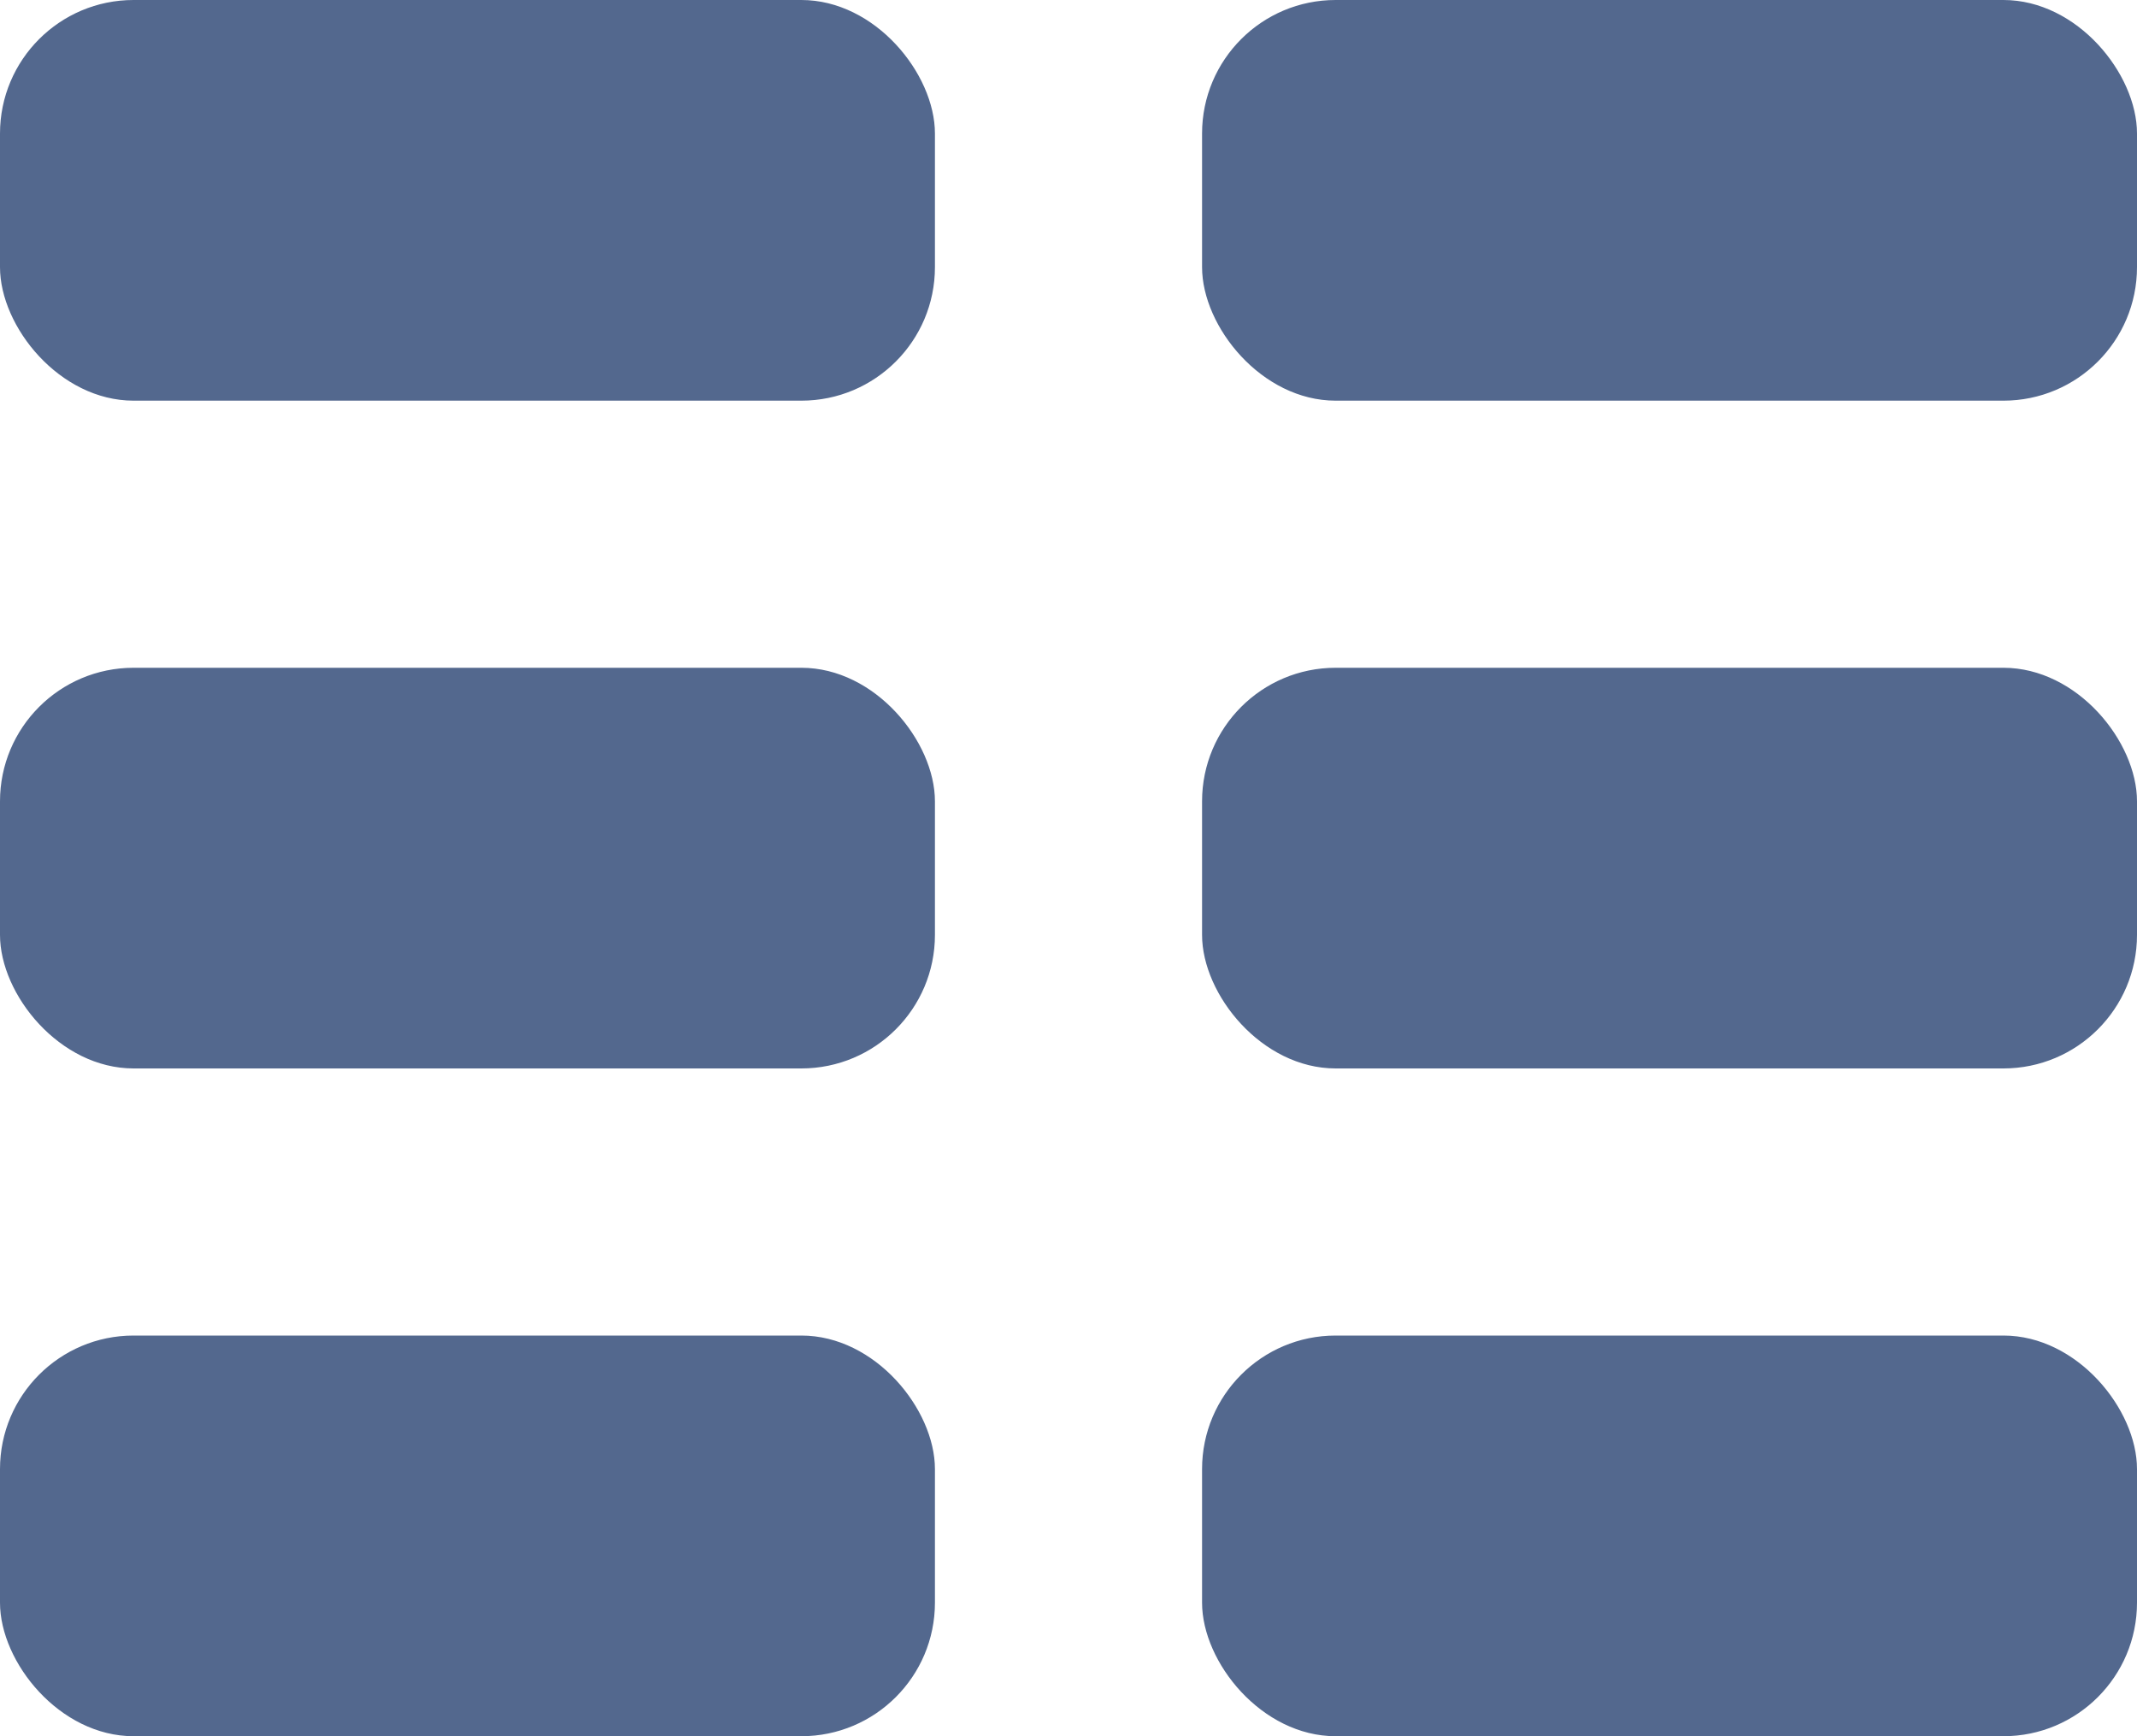 <?xml version="1.0" encoding="UTF-8" standalone="no"?>
<svg width="16px" height="13px" viewBox="0 0 16 13" version="1.1" xmlns="http://www.w3.org/2000/svg" xmlns:xlink="http://www.w3.org/1999/xlink" xmlns:sketch="http://www.bohemiancoding.com/sketch/ns">
    <!-- Generator: Sketch 3.5.2 (25235) - http://www.bohemiancoding.com/sketch -->
    <title>Group</title>
    <desc>Created with Sketch.</desc>
    <defs></defs>
    <g id="Page-1" stroke="none" stroke-width="1" fill="none" fill-rule="evenodd" sketch:type="MSPage">
        <g id="Group" sketch:type="MSLayerGroup" fill="#53688E">
            <rect id="Rectangle-1209-Copy-12" sketch:type="MSShapeGroup" x="0" y="0" width="7" height="3" rx="1"></rect>
            <rect id="Rectangle-1209-Copy-15" sketch:type="MSShapeGroup" x="9" y="0" width="7" height="3" rx="1"></rect>
            <rect id="Rectangle-1209-Copy-13" sketch:type="MSShapeGroup" x="0" y="5" width="7" height="3" rx="1"></rect>
            <rect id="Rectangle-1209-Copy-16" sketch:type="MSShapeGroup" x="9" y="5" width="7" height="3" rx="1"></rect>
            <rect id="Rectangle-1209-Copy-14" sketch:type="MSShapeGroup" x="0" y="10" width="7" height="3" rx="1"></rect>
            <rect id="Rectangle-1209-Copy-17" sketch:type="MSShapeGroup" x="9" y="10" width="7" height="3" rx="1"></rect>
        </g>
    </g>
</svg>